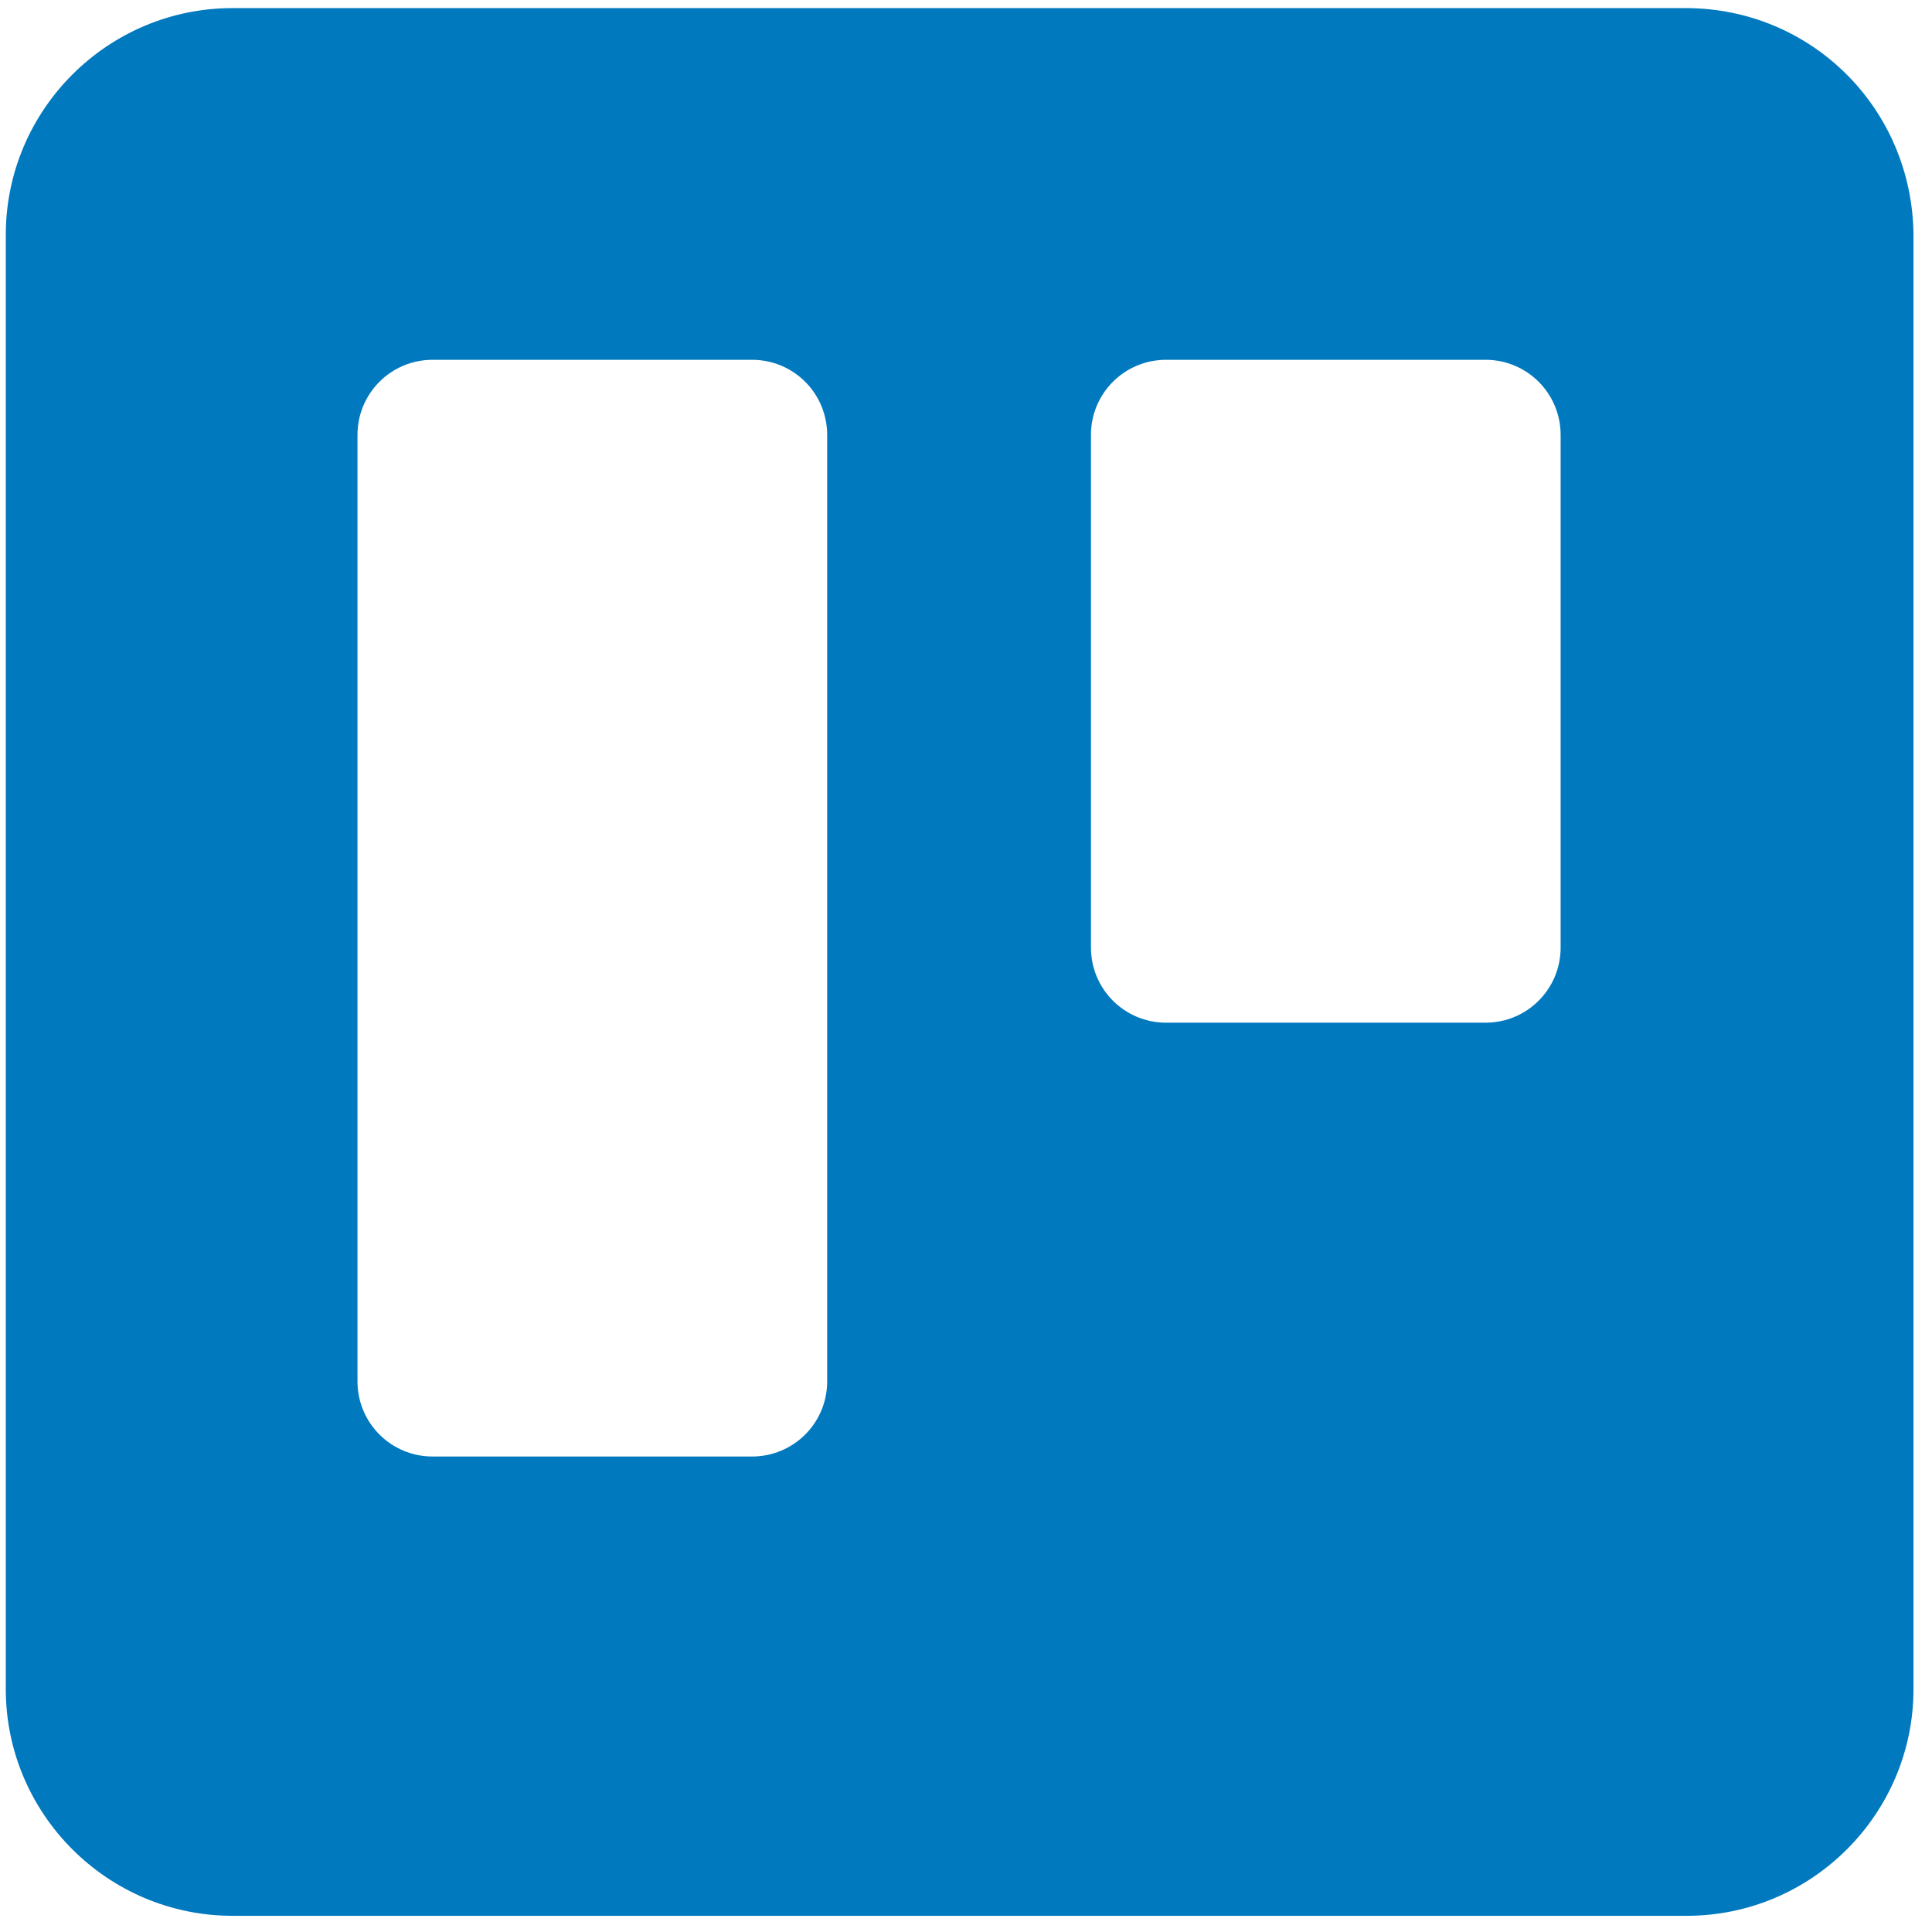 <svg id="Layer_1" xmlns="http://www.w3.org/2000/svg" xmlns:xlink="http://www.w3.org/1999/xlink" x="0px" y="0px" viewBox="10 9 167 167" width="36px" height="36px" xml:space="preserve">
    <style type="text/css">
	.st0{fill-rule:evenodd;clip-rule:evenodd;fill:#0079BF;}
	.st1{fill:#253858;}
</style>
    <g id="Artwork">
        <g>
            <path class="st0" d="M155.7,9.7H30.1c-10.8,0-19.6,8.8-19.6,19.6V155c0,10.8,8.8,19.6,19.6,19.6h125.7c10.8,0,19.6-8.8,19.6-19.6 V29.3C175.3,18.4,166.6,9.7,155.7,9.7z M81.5,128.4c0,3.6-2.9,6.5-6.5,6.5H47.4c-3.6,0-6.5-2.9-6.5-6.5V46.6 c0-3.6,2.9-6.5,6.5-6.5H75c3.6,0,6.5,2.9,6.5,6.5V128.4z M144.9,90.9c0,3.6-2.9,6.5-6.5,6.5h-27.6c-3.6,0-6.5-2.9-6.5-6.5V46.6 c0-3.6,2.9-6.5,6.5-6.5h27.6c3.6,0,6.5,2.9,6.5,6.5V90.9z"></path>
        </g>
    </g>
</svg>